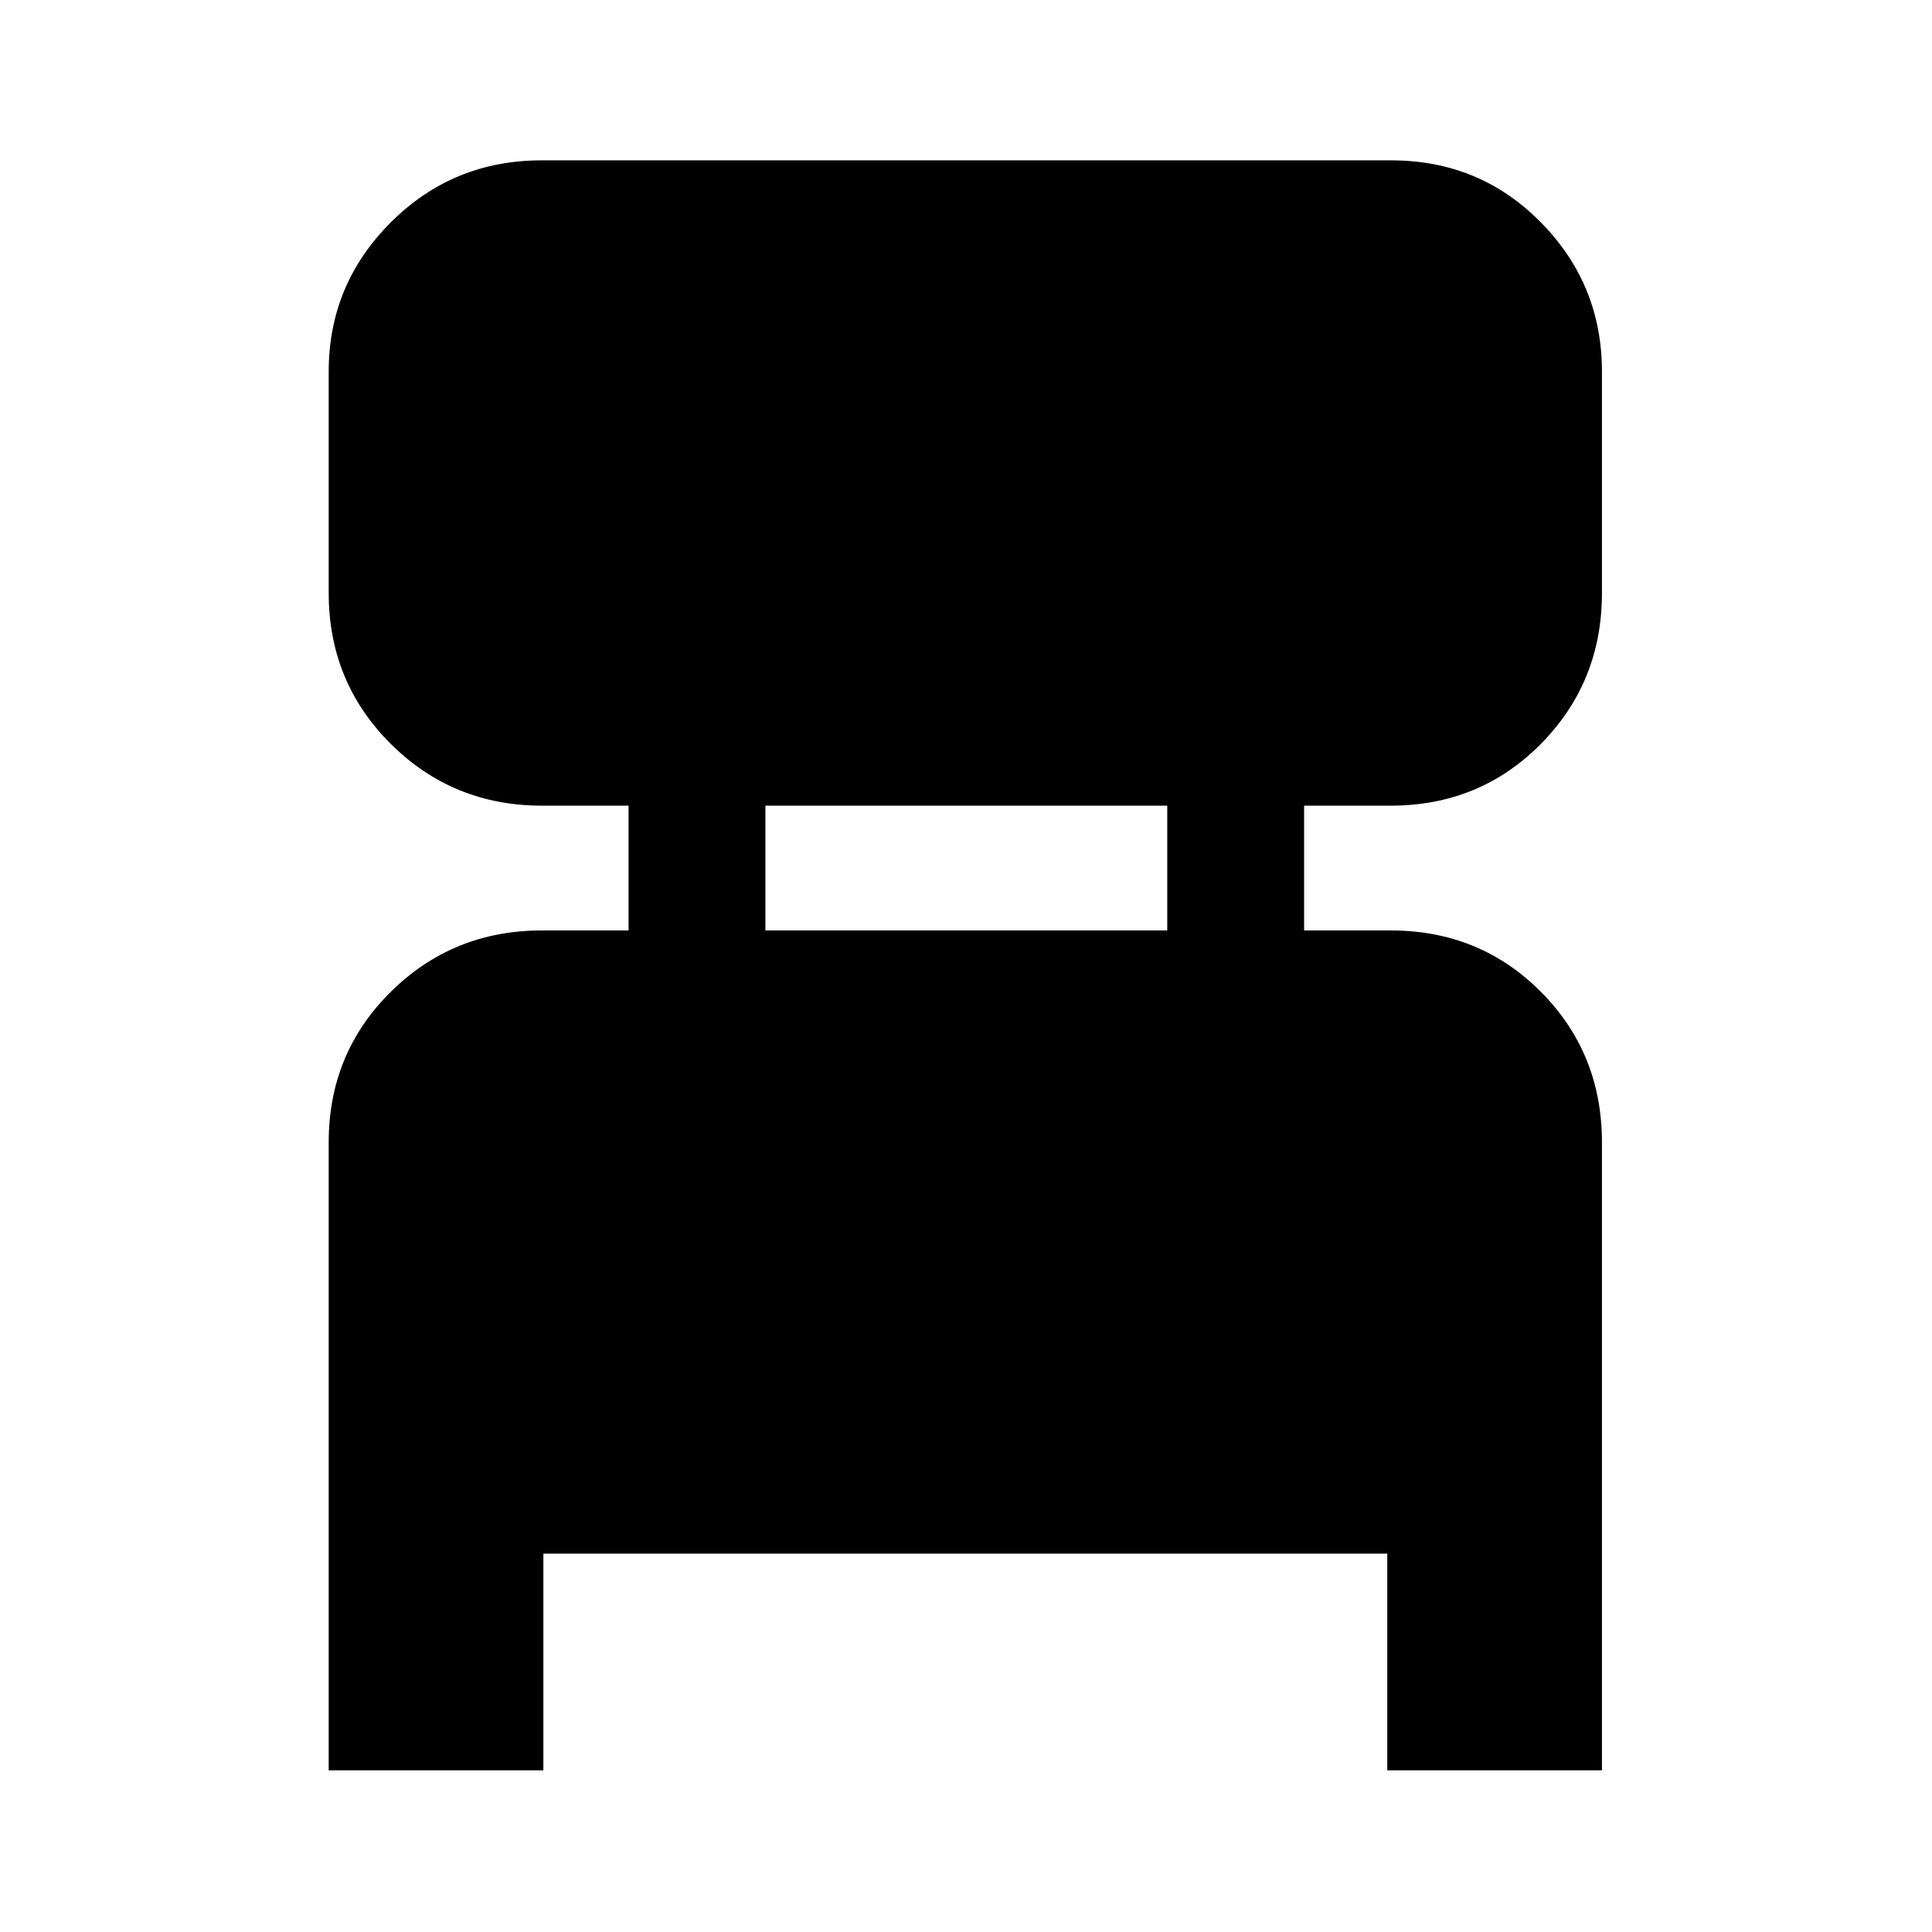 <svg xmlns="http://www.w3.org/2000/svg" height="40" viewBox="0 -960 960 960" width="40"><path d="M163.33-80.33v-312q0-44.34 30.85-74.84t75.15-30.5h43v-62h-43q-44.3 0-75.15-30.69-30.85-30.7-30.85-74.99v-110.03q0-43.29 30.85-74.12 30.85-30.83 74.97-30.83h422.03q44.13 0 74.47 30.83Q796-818.67 796-775.38v110.03q0 44.29-30.35 74.99-30.34 30.69-74.65 30.69h-43v62h43q44.31 0 74.65 30.5Q796-436.67 796-392.33v312H689.33V-188H270v107.67H163.33Zm217-417.34H580v-62H380.33v62Z"/></svg>